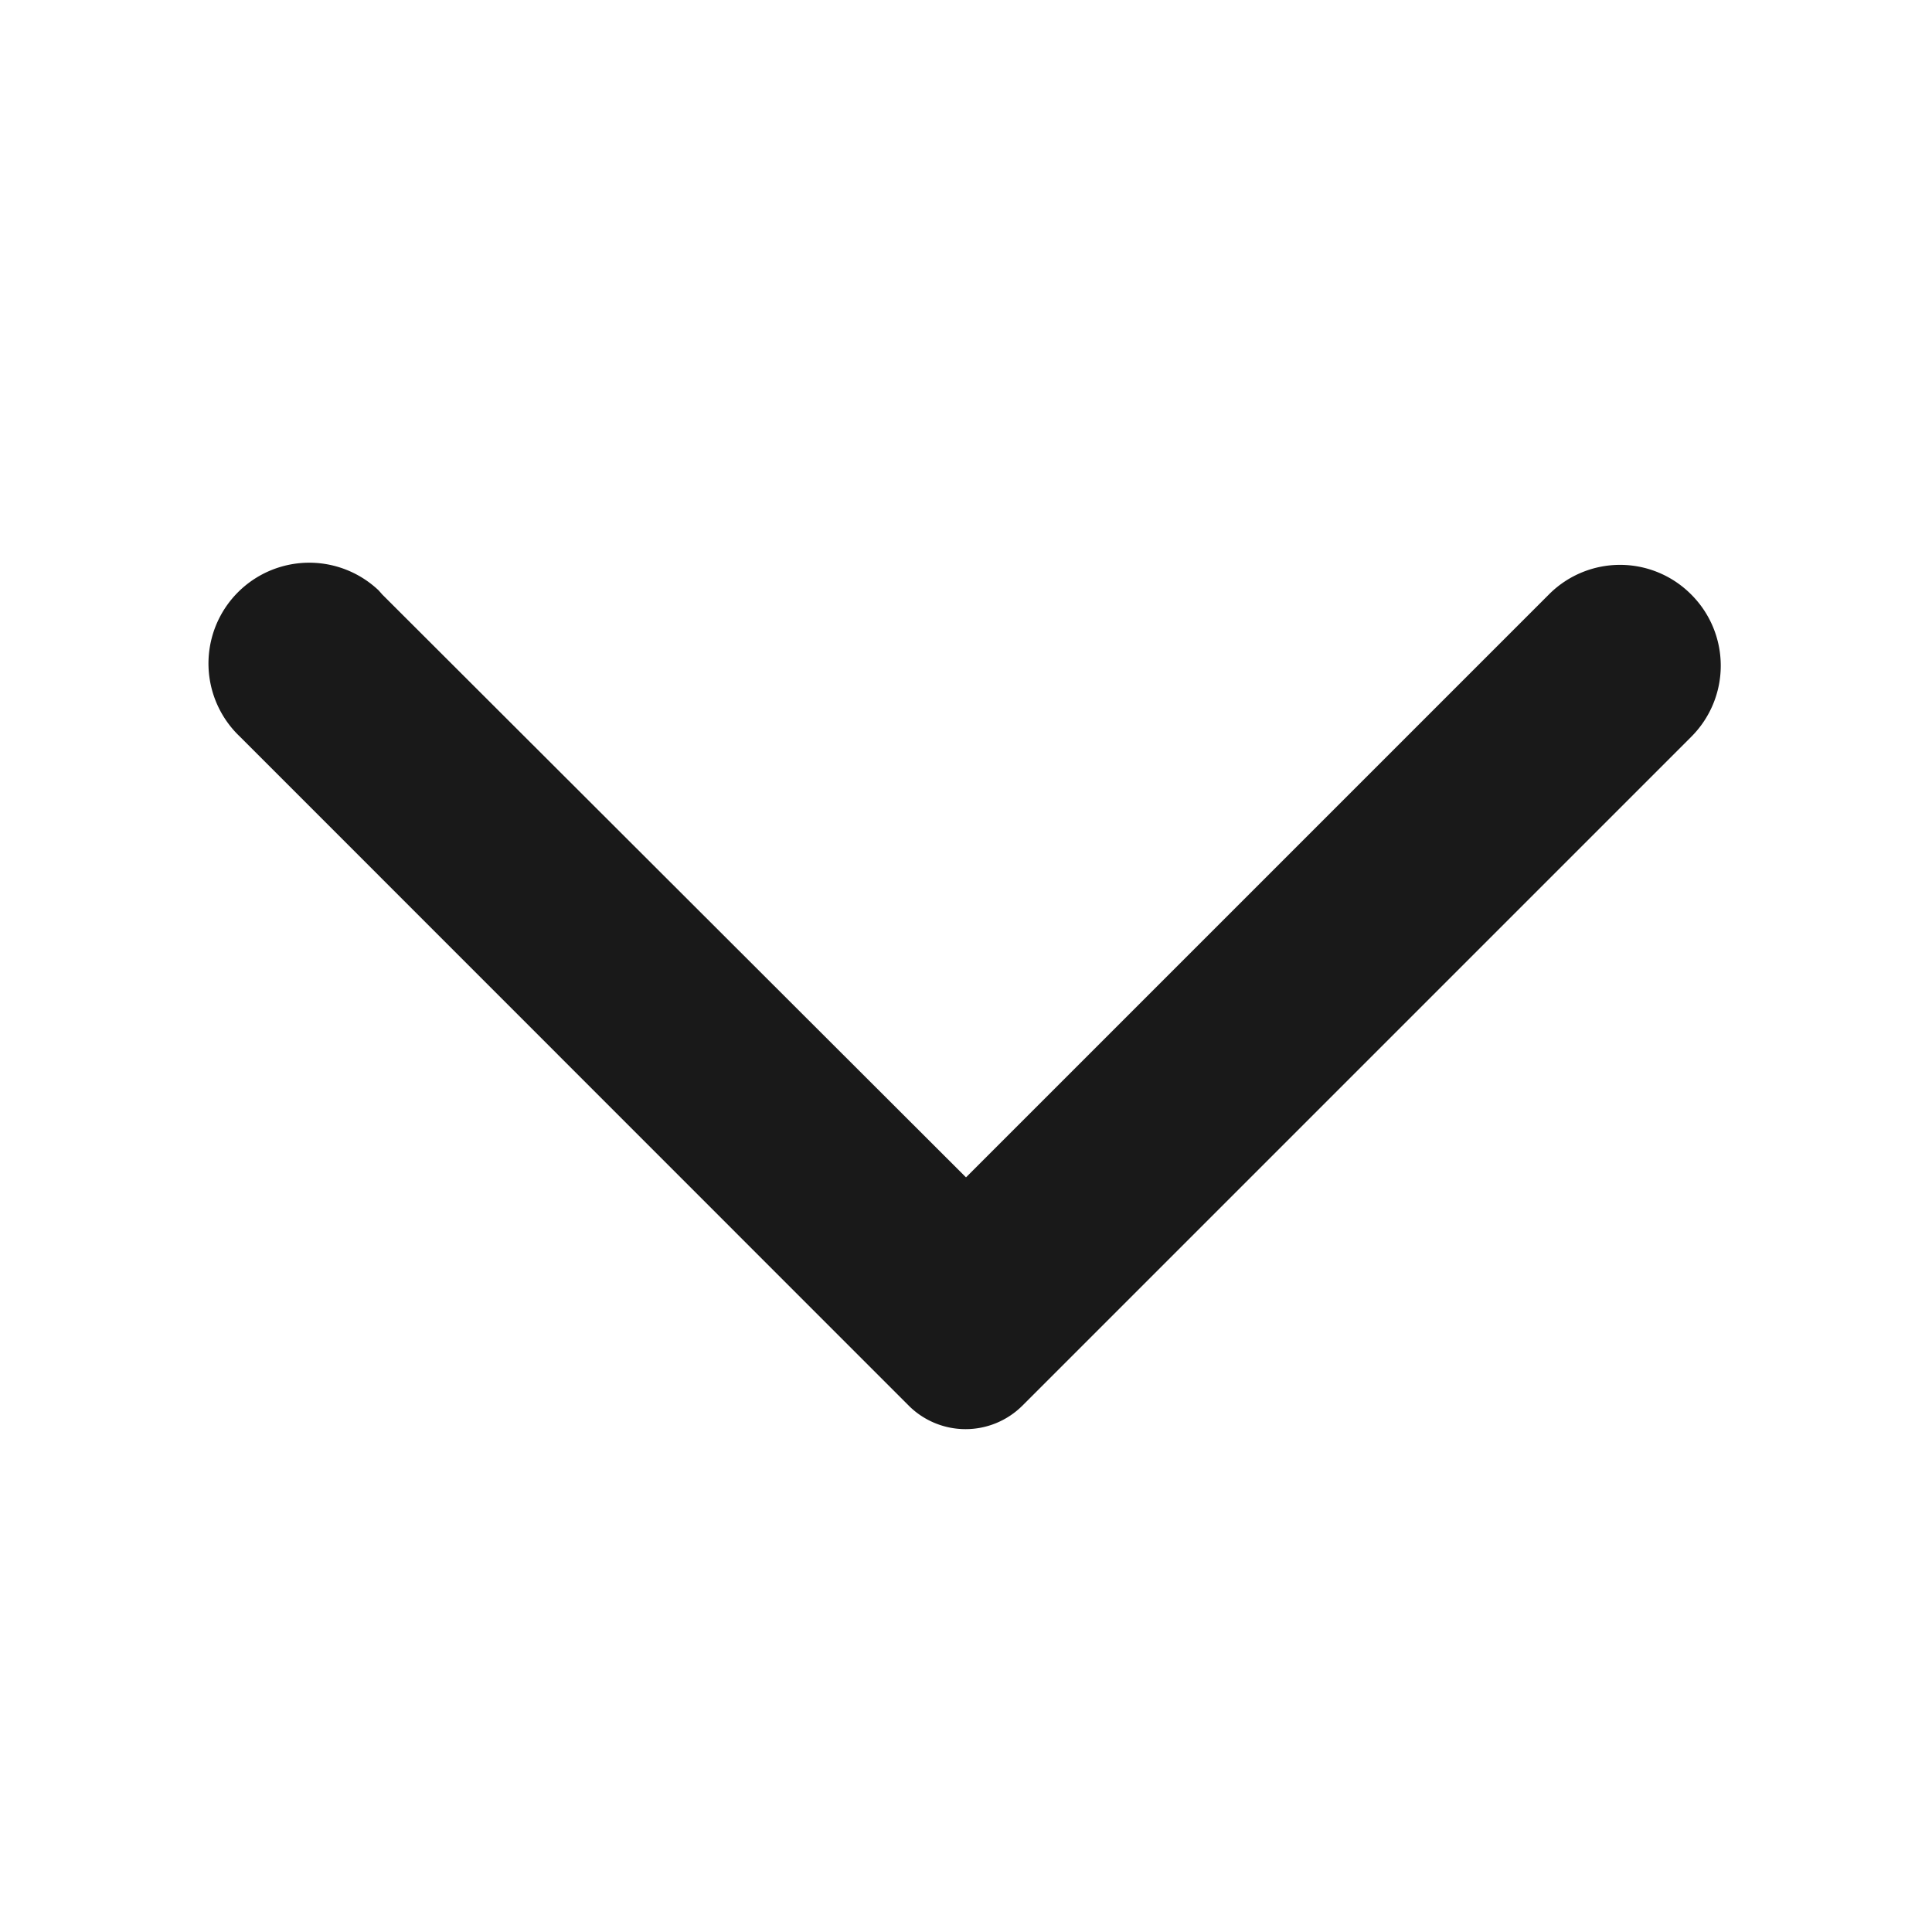 <svg xmlns="http://www.w3.org/2000/svg" xmlns:xlink="http://www.w3.org/1999/xlink" width="20" height="20" viewBox="0 0 20 20">
  <defs>
    <clipPath id="clip-path">
      <rect id="사각형_21" data-name="사각형 21" width="20" height="20" fill="#191919"/>
    </clipPath>
  </defs>
  <g id="구성_요소_4_240" data-name="구성 요소 4 – 240" transform="translate(20) rotate(90)">
    <g id="그룹_5" data-name="그룹 5" clip-path="url(#clip-path)">
      <path id="패스_3" data-name="패스 3" d="M24,10.239a1.04,1.04,0,0,1,1.472,0l0,0,6.925,6.925a.833.833,0,0,1,0,1.175L25.47,25.264a1.043,1.043,0,1,1-1.513-1.437L24,23.789l6.033-6.042-6.042-6.042A1.038,1.038,0,0,1,24,10.239" transform="translate(-17.845 -7.747)" fill="#191919"/>
    </g>
  </g>
</svg>
